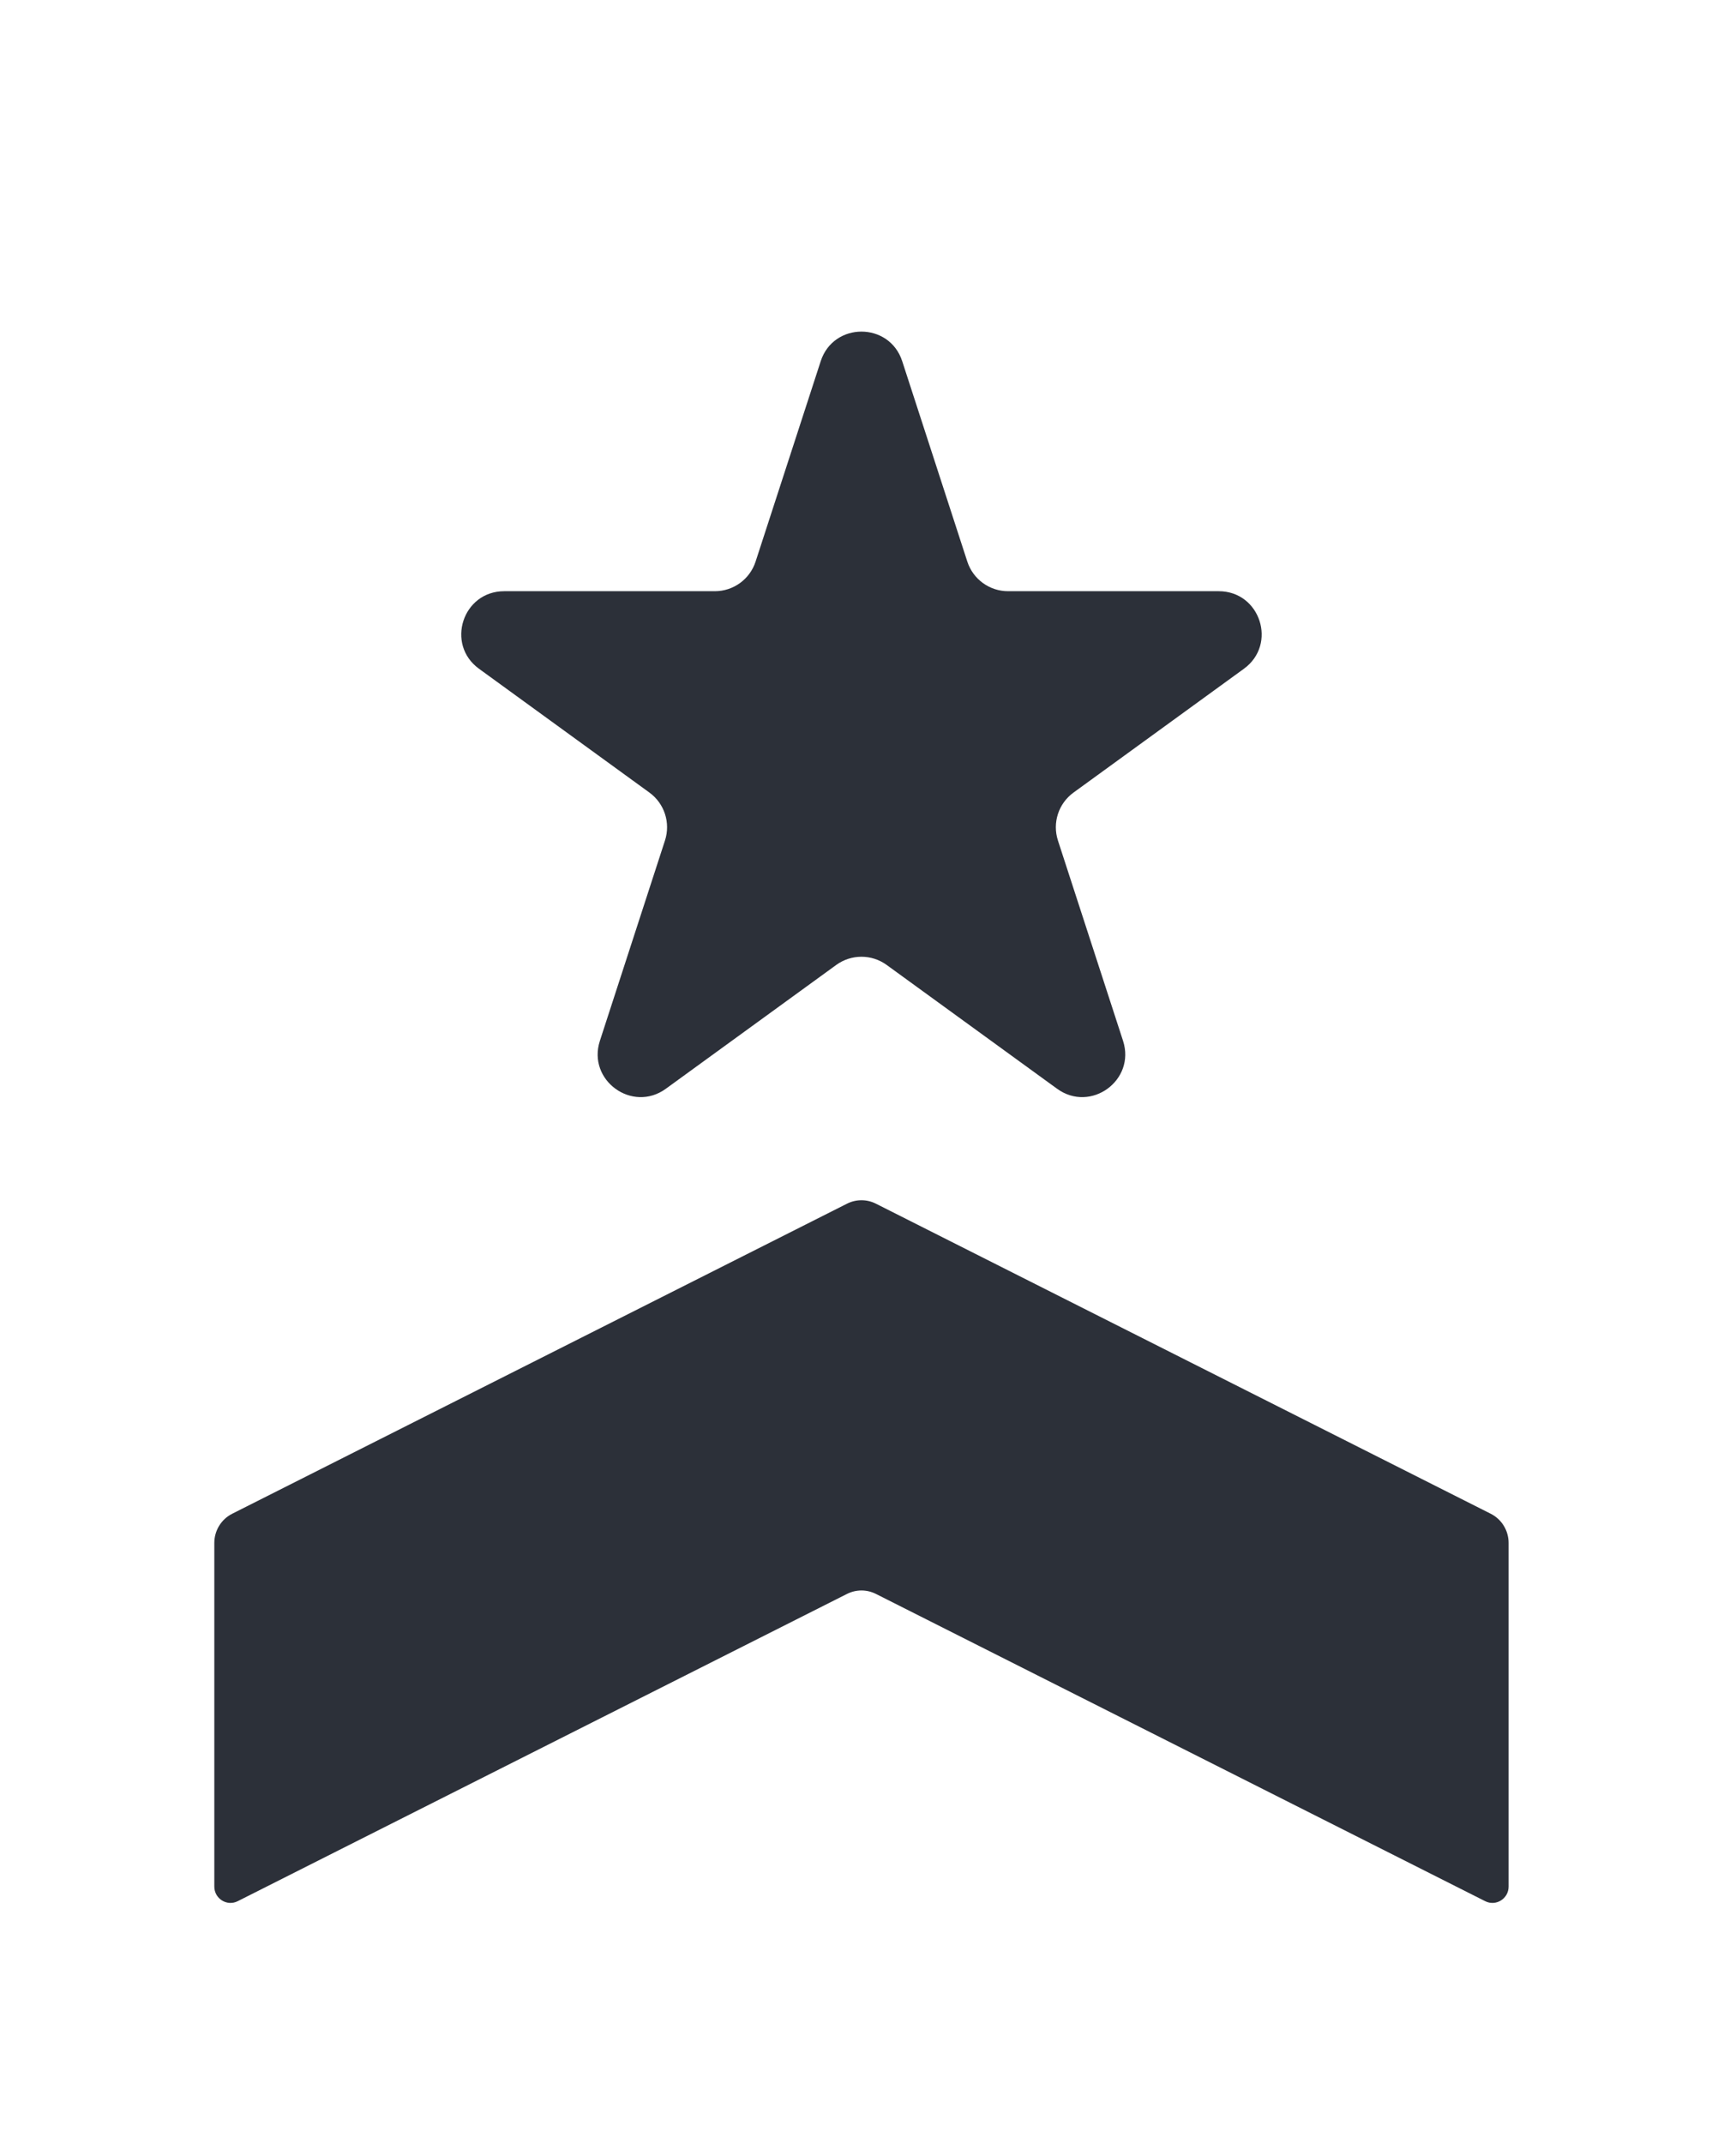 <svg width="81" height="100" viewBox="0 0 81 100" fill="none" xmlns="http://www.w3.org/2000/svg">
<path d="M10 71.989C10 71.412 10.323 70.885 10.835 70.627L39.52 56.161C39.945 55.946 40.445 55.946 40.87 56.161L69.555 70.627C70.067 70.885 70.39 71.412 70.39 71.989V88.023C70.39 88.589 69.799 88.957 69.297 88.704L40.87 74.368C40.445 74.154 39.945 74.154 39.52 74.368L11.092 88.704C10.591 88.957 10 88.589 10 88.023V71.989Z" fill="#2C3039"/>
<path d="M38.293 16.854C38.891 15.011 41.498 15.011 42.097 16.854L45.134 26.202C45.402 27.026 46.17 27.584 47.036 27.584H56.865C58.802 27.584 59.608 30.063 58.04 31.202L50.089 36.979C49.388 37.488 49.095 38.391 49.362 39.215L52.4 48.562C52.998 50.405 50.889 51.937 49.322 50.798L41.37 45.021C40.669 44.512 39.72 44.512 39.019 45.021L31.068 50.798C29.5 51.937 27.391 50.405 27.99 48.562L31.027 39.215C31.295 38.391 31.002 37.488 30.301 36.979L22.349 31.202C20.782 30.063 21.587 27.584 23.525 27.584H33.353C34.22 27.584 34.988 27.026 35.255 26.202L38.293 16.854Z" fill="#2C3039"/>
</svg>
